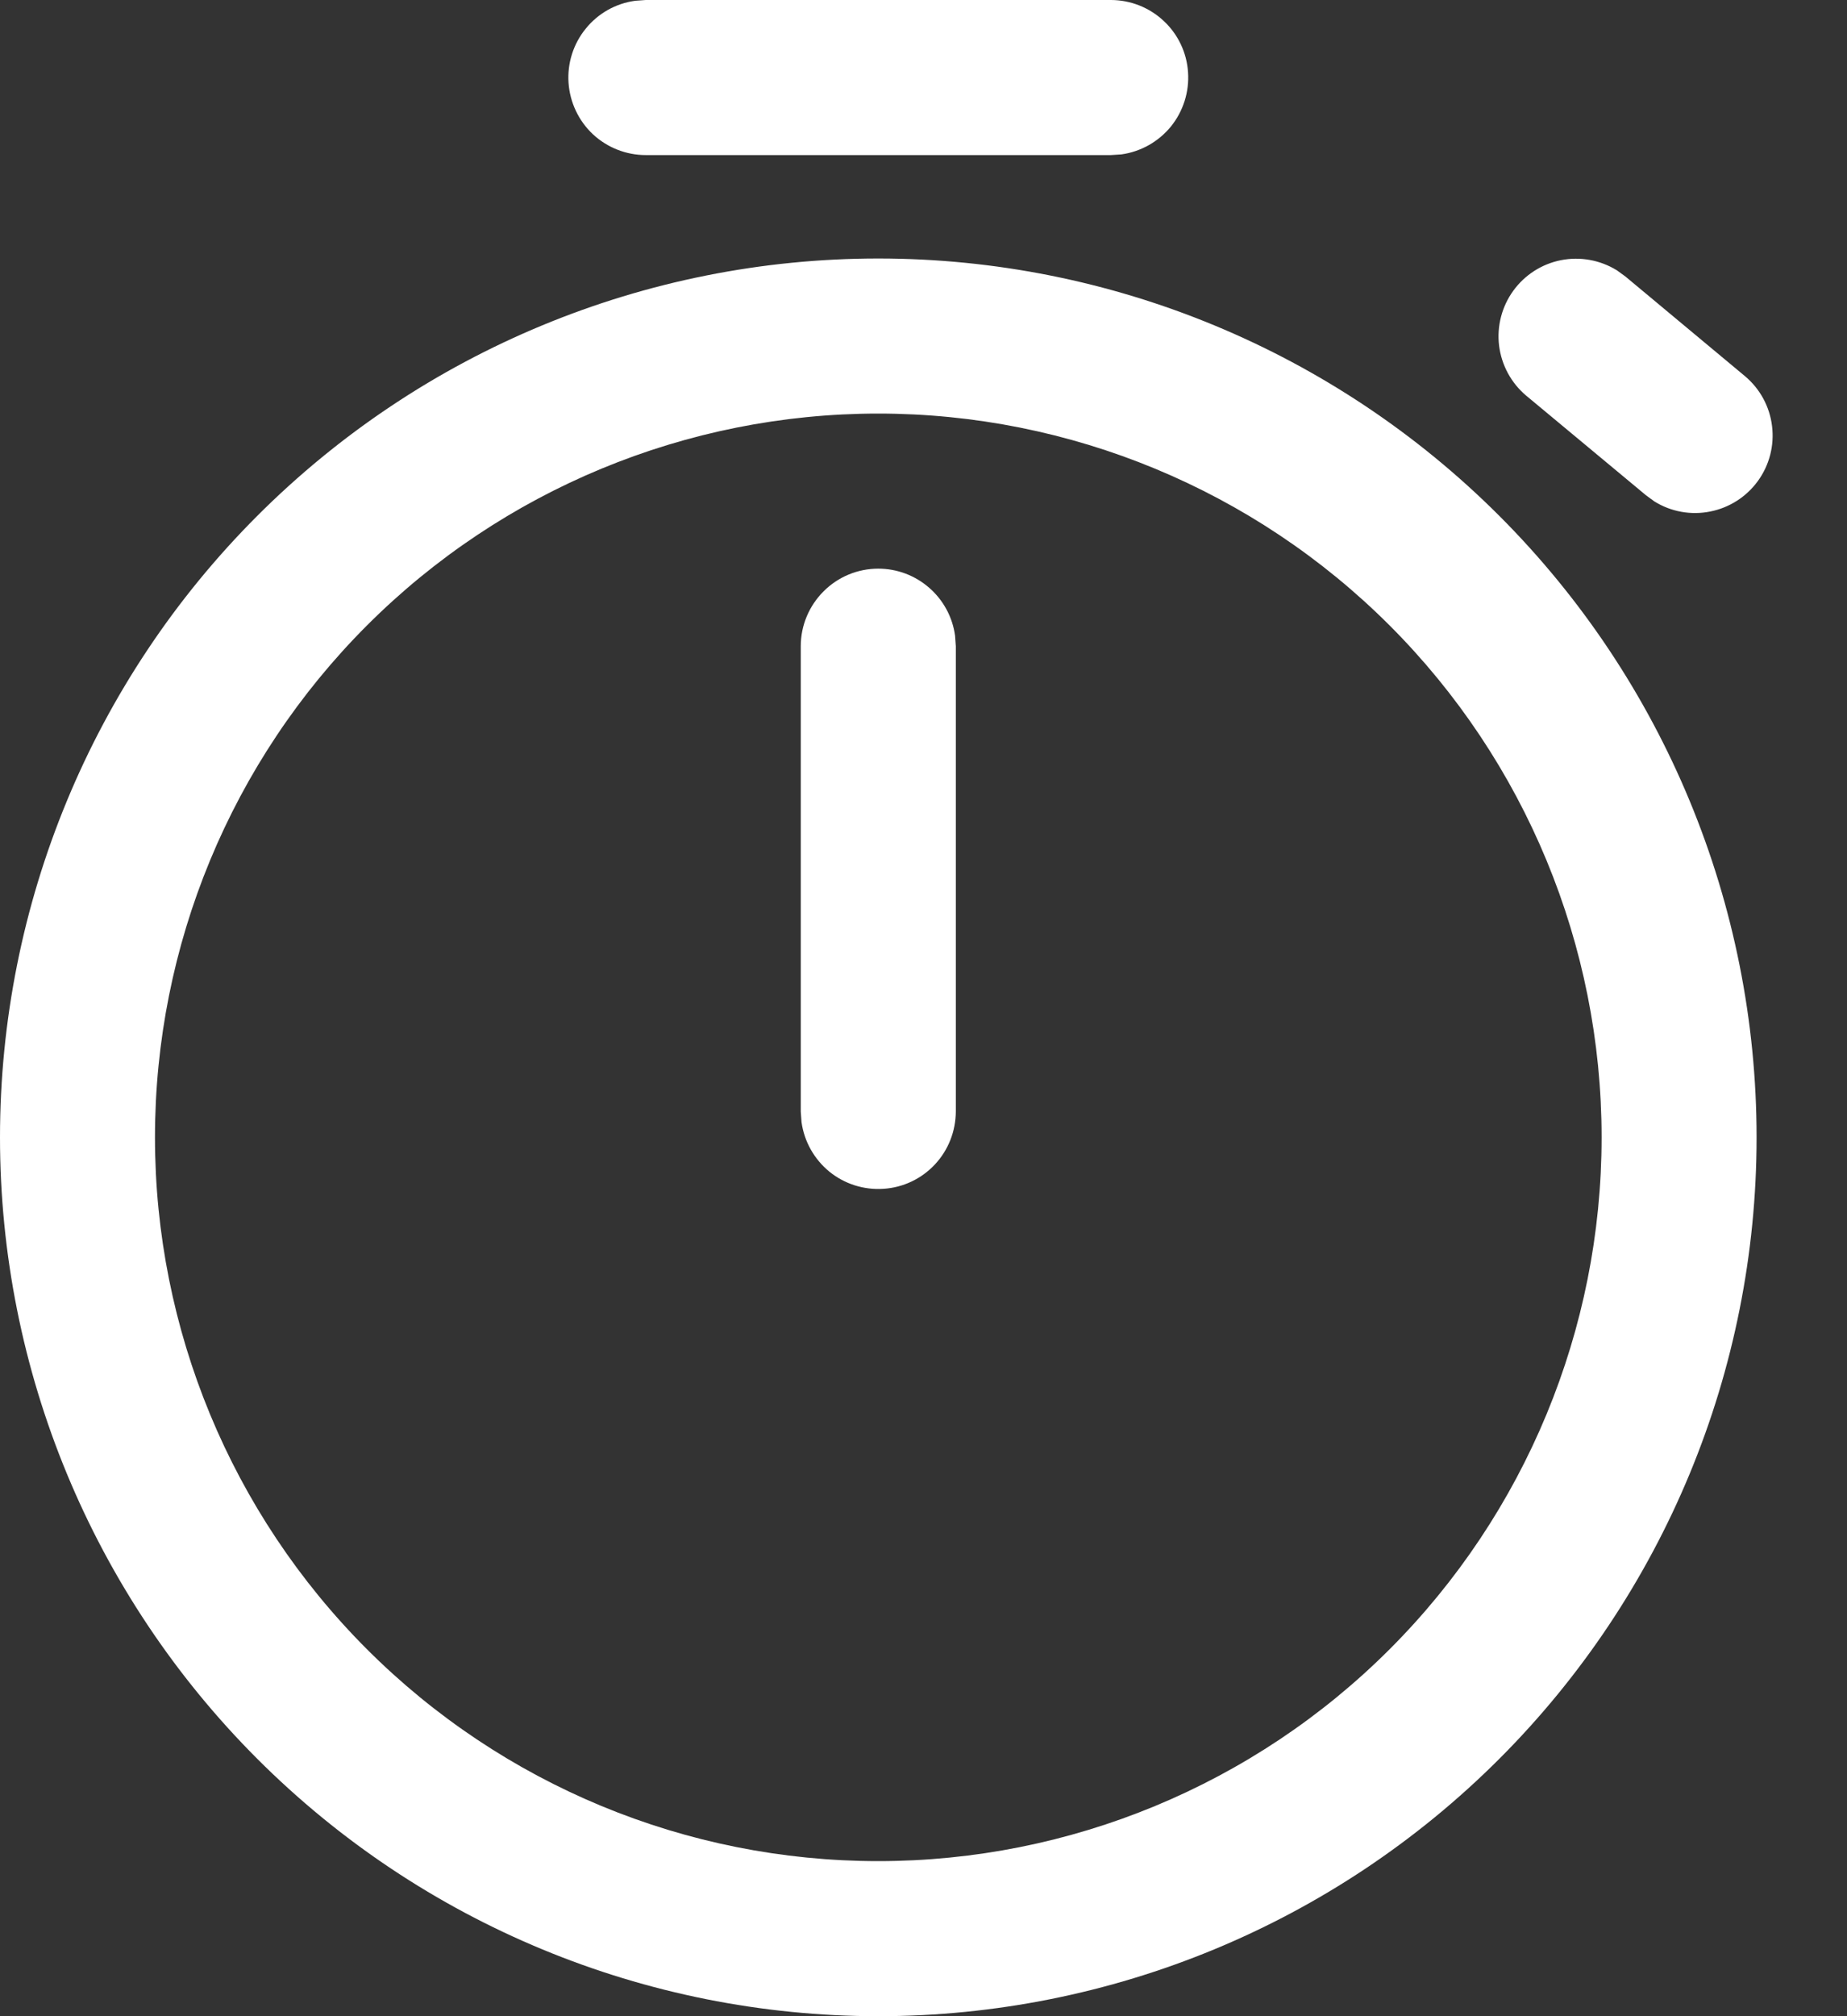 <svg width="22" height="24" viewBox="0 0 22 24" fill="none" xmlns="http://www.w3.org/2000/svg">
<rect x="0" y="0" width="22" height="24" fill="#333333" stroke="none"/>
<path d="M10.461 3.077C13.236 3.077 15.897 4.179 17.859 6.141C19.821 8.103 20.923 10.764 20.923 13.539C20.923 16.313 19.821 18.974 17.859 20.936C15.897 22.898 13.236 24 10.461 24C7.687 24 5.026 22.898 3.064 20.936C1.102 18.974 0 16.313 0 13.539C0 10.764 1.102 8.103 3.064 6.141C5.026 4.179 7.687 3.077 10.461 3.077V3.077ZM10.461 4.923C8.177 4.923 5.985 5.831 4.37 7.446C2.754 9.062 1.846 11.254 1.846 13.539C1.846 15.823 2.754 18.015 4.37 19.631C5.985 21.246 8.177 22.154 10.461 22.154C12.746 22.154 14.938 21.246 16.553 19.631C18.169 18.015 19.077 15.823 19.077 13.539C19.077 11.254 18.169 9.062 16.553 7.446C14.938 5.831 12.746 4.923 10.461 4.923V4.923ZM10.461 6.769C10.685 6.769 10.9 6.85 11.068 6.997C11.236 7.143 11.346 7.346 11.376 7.567L11.385 7.692V13.231C11.384 13.465 11.296 13.69 11.136 13.861C10.976 14.032 10.758 14.136 10.524 14.151C10.291 14.167 10.06 14.094 9.879 13.947C9.698 13.799 9.579 13.588 9.547 13.356L9.538 13.231V7.692C9.538 7.447 9.636 7.213 9.809 7.04C9.982 6.866 10.217 6.769 10.461 6.769V6.769ZM19.258 3.217L19.36 3.291L20.785 4.478C20.964 4.628 21.079 4.84 21.107 5.071C21.136 5.303 21.076 5.536 20.939 5.725C20.802 5.914 20.599 6.044 20.37 6.089C20.142 6.135 19.904 6.092 19.706 5.969L19.605 5.895L18.178 4.709C18 4.559 17.885 4.347 17.856 4.115C17.828 3.884 17.888 3.65 18.025 3.461C18.162 3.272 18.365 3.142 18.593 3.097C18.822 3.052 19.059 3.095 19.258 3.217V3.217ZM13.231 0C13.465 7.16832e-05 13.69 0.089 13.861 0.249C14.032 0.408 14.136 0.627 14.151 0.86C14.167 1.093 14.094 1.324 13.947 1.506C13.799 1.687 13.588 1.806 13.356 1.838L13.231 1.846H7.692C7.458 1.846 7.233 1.757 7.062 1.598C6.892 1.438 6.788 1.219 6.772 0.986C6.756 0.753 6.829 0.522 6.977 0.341C7.124 0.159 7.335 0.04 7.567 0.009L7.692 0H13.231Z" fill="white"/>
</svg>

